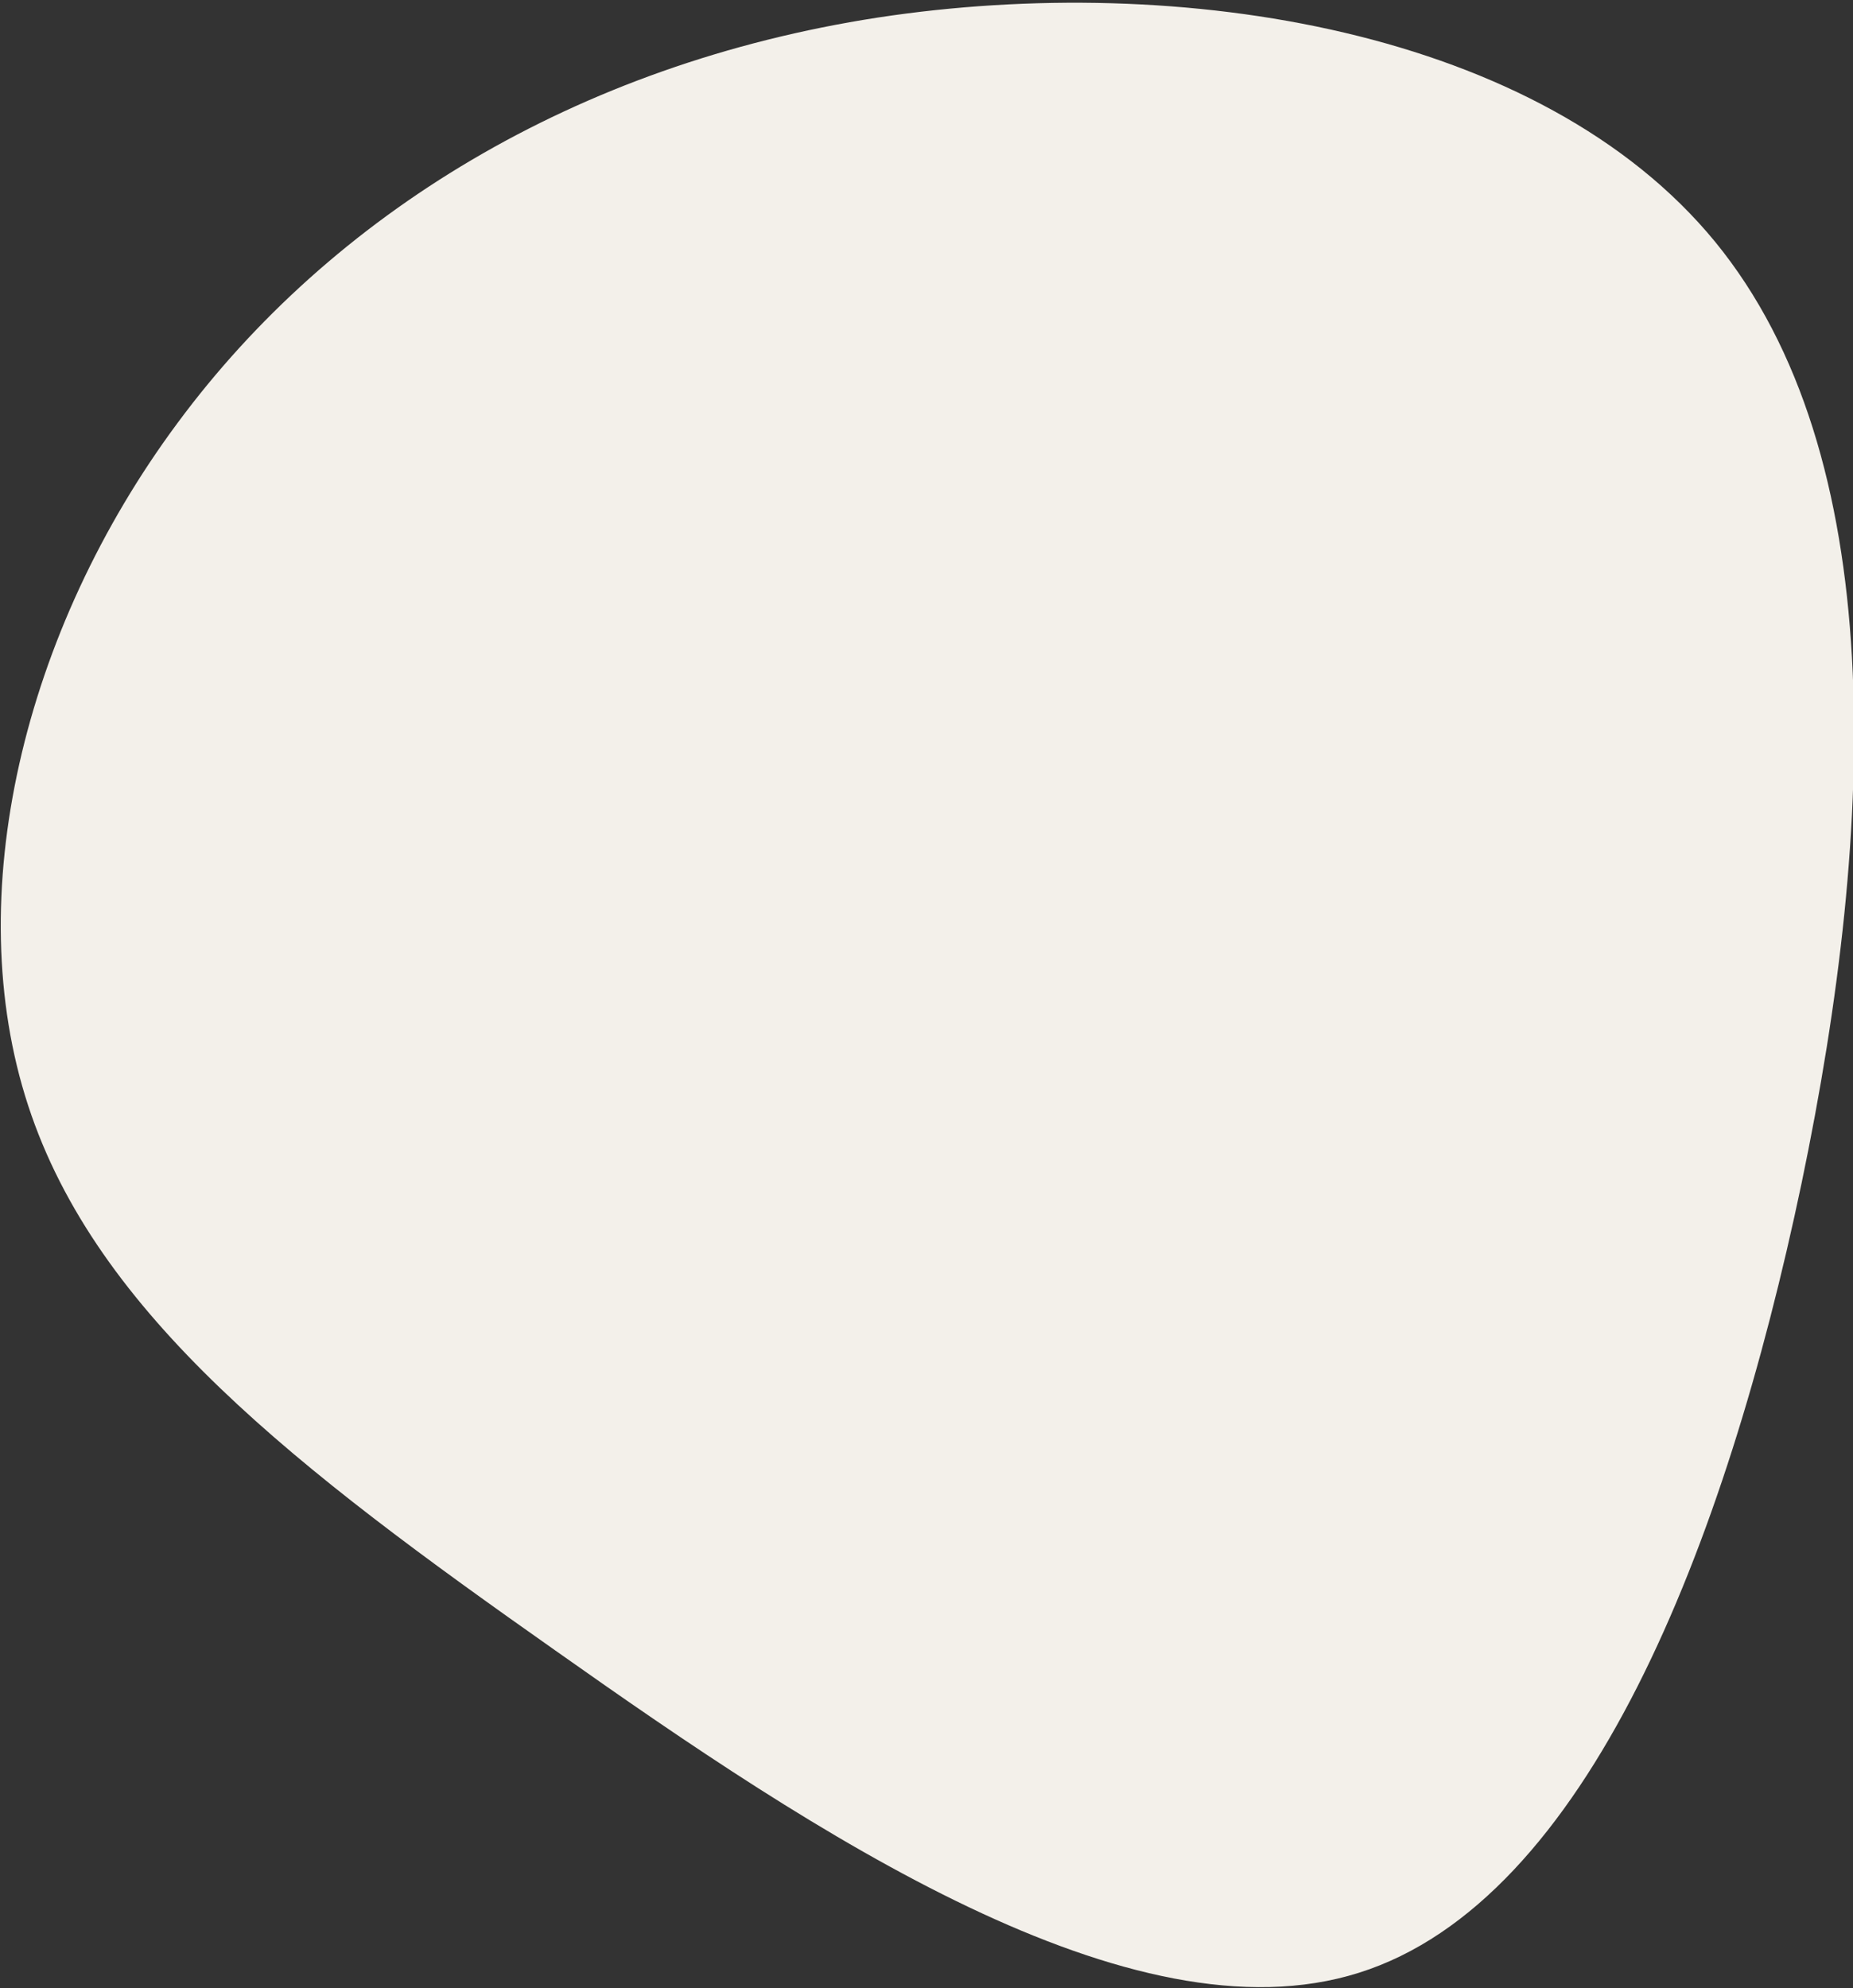 <svg width="672" height="721" viewBox="0 0 672 721" fill="none" xmlns="http://www.w3.org/2000/svg">
<rect x="0" y="0" width="672" height="721" fill="#333333" stroke="none"/>
<g clip-path="url(#clip0_3_7)">
<path d="M622.03 87.724C685.172 164.944 680.675 298.144 653.331 429.184C625.808 560.224 575.618 689.284 492.867 715.384C410.296 741.484 295.165 664.804 201.441 598.564C107.537 532.504 35.04 476.884 10.215 400.924C-14.611 325.144 8.416 228.844 64.362 153.424C120.129 78.004 208.636 23.284 318.371 6.364C428.106 -10.377 558.888 10.684 622.03 87.724Z" fill="#F3F0EA"/>
</g>
<defs>
<clipPath id="clip0_3_7">
<rect width="672" height="721" fill="white"/>
</clipPath>
</defs>
</svg>
